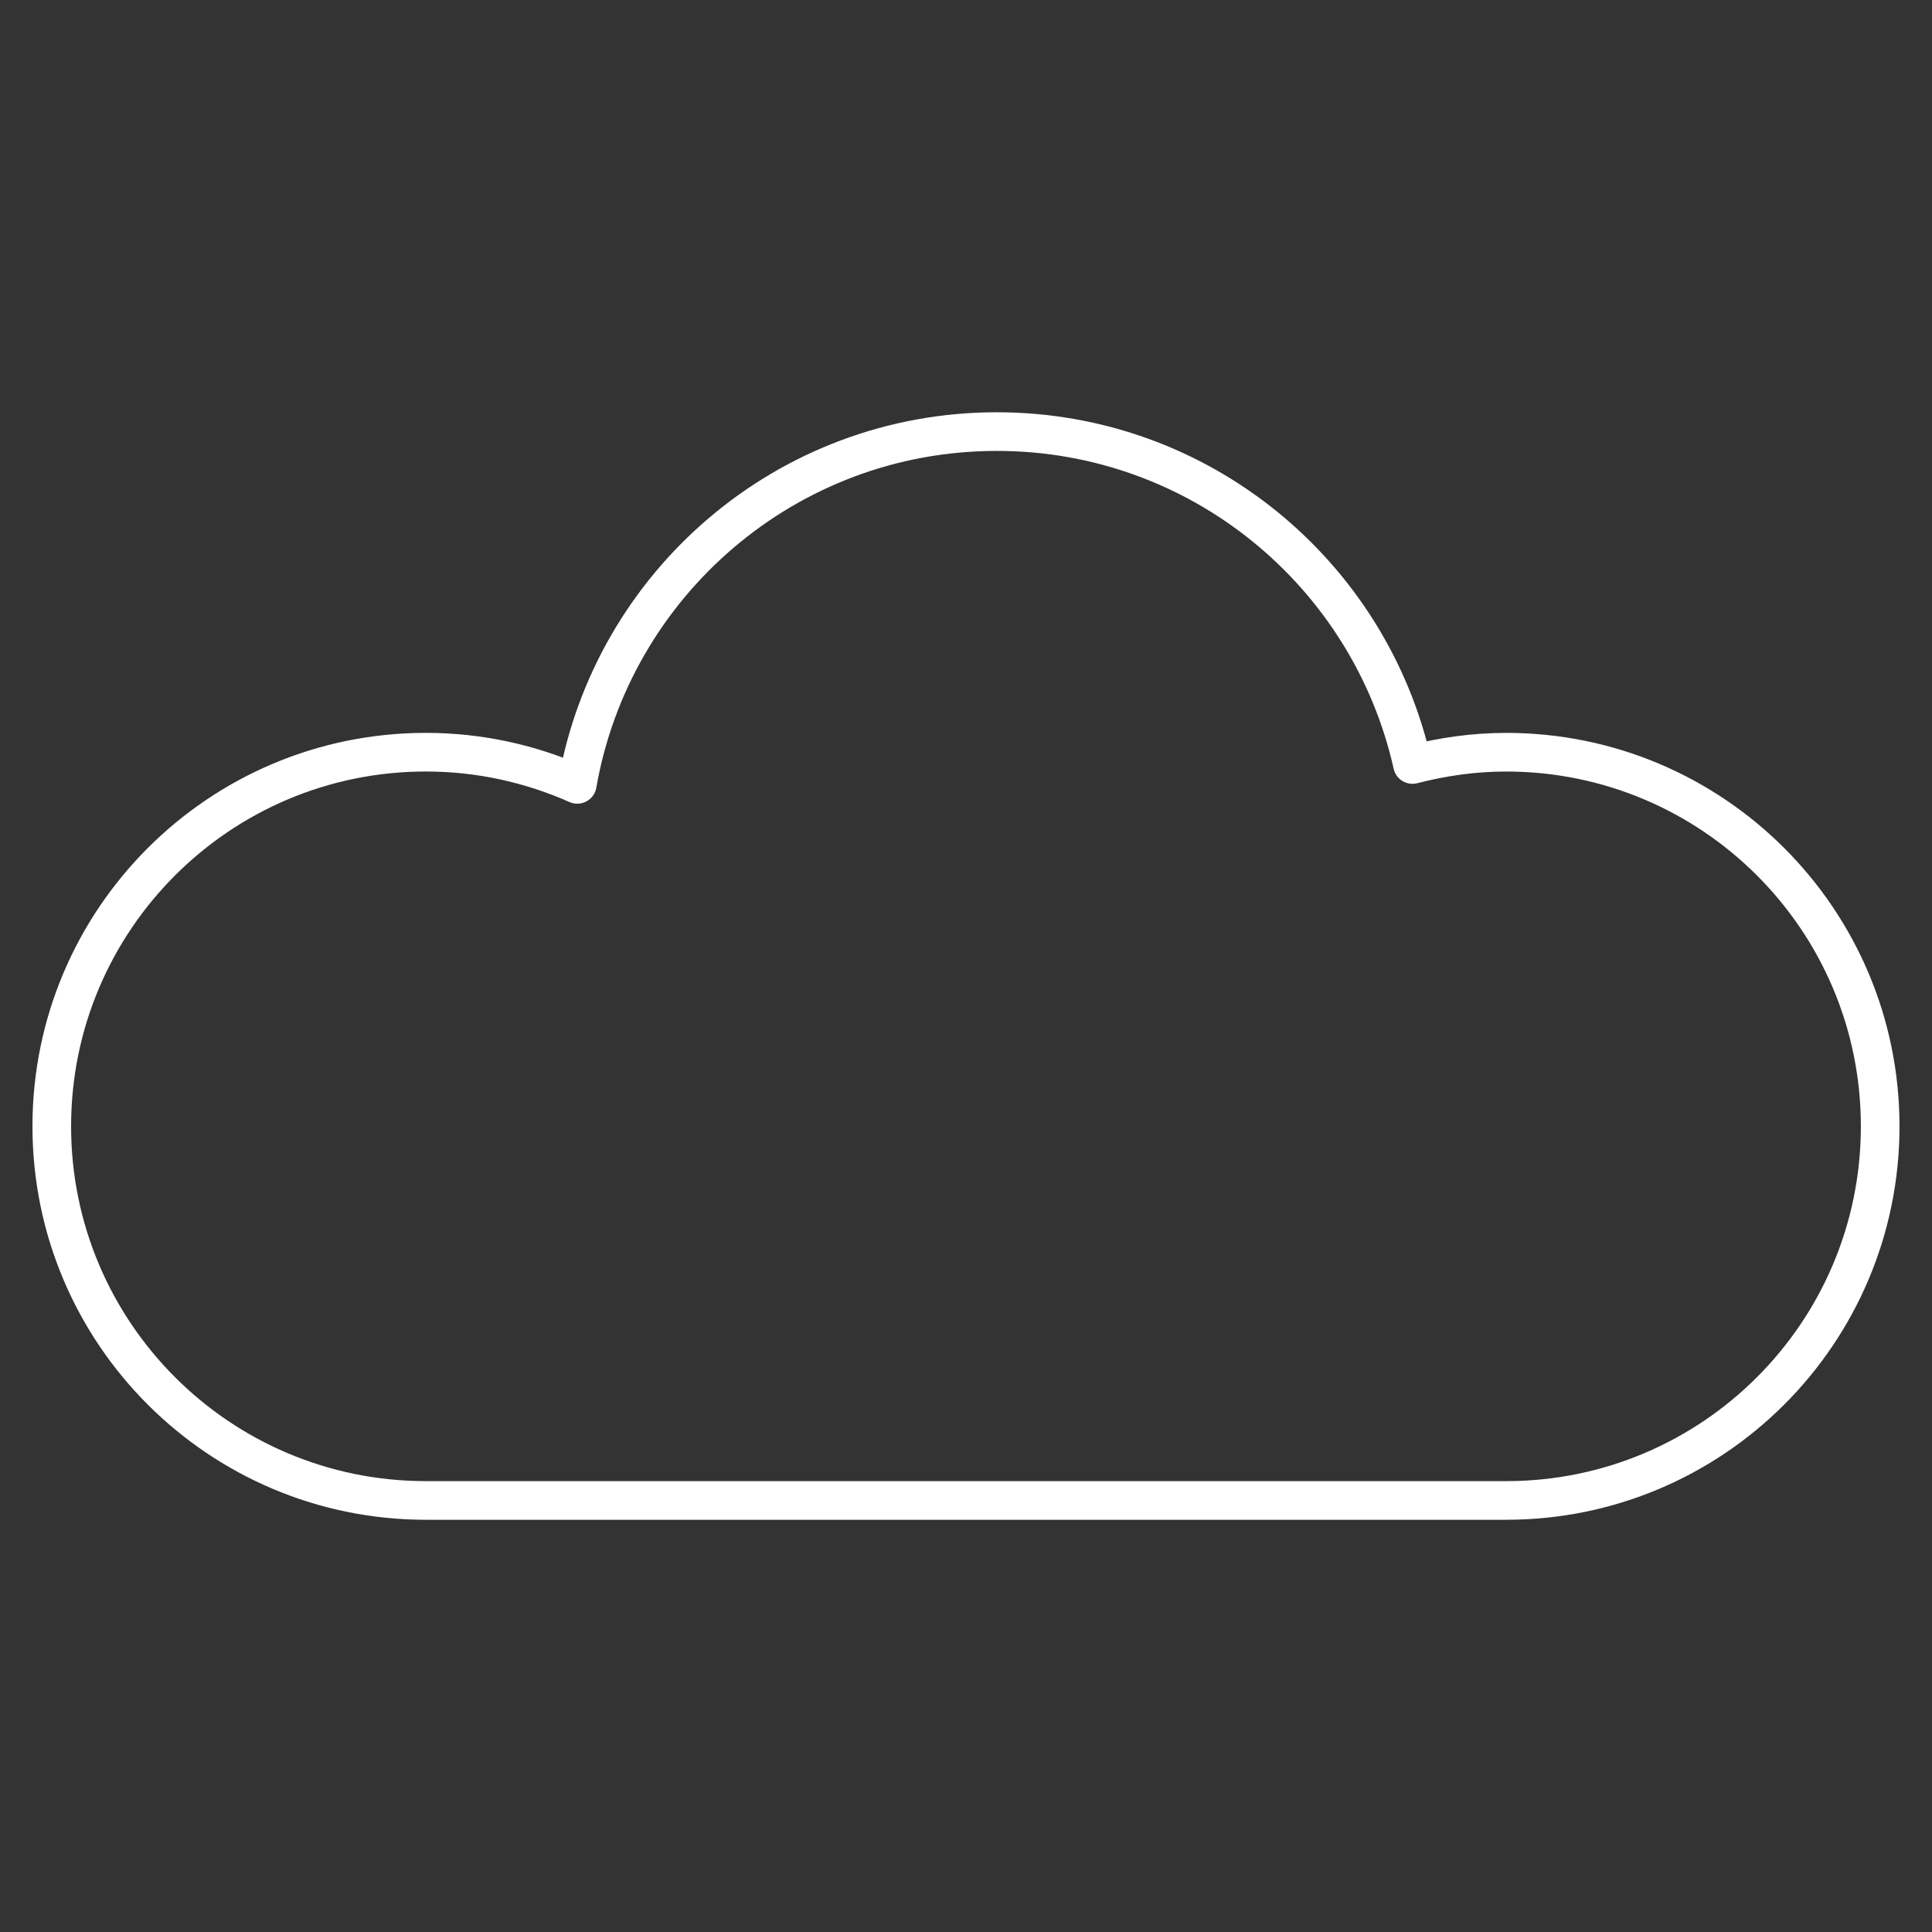 <?xml version="1.0" encoding="utf-8"?>
<!-- Generator: Adobe Illustrator 16.0.0, SVG Export Plug-In . SVG Version: 6.00 Build 0)  -->
<!DOCTYPE svg PUBLIC "-//W3C//DTD SVG 1.1//EN" "http://www.w3.org/Graphics/SVG/1.1/DTD/svg11.dtd">
<svg version="1.1" id="Layer_1" xmlns="http://www.w3.org/2000/svg" xmlns:xlink="http://www.w3.org/1999/xlink" x="0px" y="0px"
	 width="100px" height="100px" viewBox="0 0 100 100" enable-background="new 0 0 100 100" xml:space="preserve">
<rect x="0" y="0" width="100" height="100" fill="#333333" stroke="none"/>
<path fill="none" stroke="#FFFFFF" stroke-width="2" stroke-linecap="round" stroke-linejoin="round" stroke-miterlimit="10" d="
	M77.956,38.934c-1.678,0-3.293,0.235-4.846,0.635c-2.205-9.858-10.992-17.23-21.516-17.23c-10.887,0-19.908,7.893-21.714,18.26
	c-2.396-1.063-5.044-1.666-7.835-1.666c-10.695,0-19.365,8.67-19.365,19.365c0,10.696,8.67,19.365,19.365,19.365
	c8.871,0,47.527,0,55.909,0c10.694,0,19.364-8.67,19.364-19.365S88.651,38.934,77.956,38.934z"/>
</svg>
